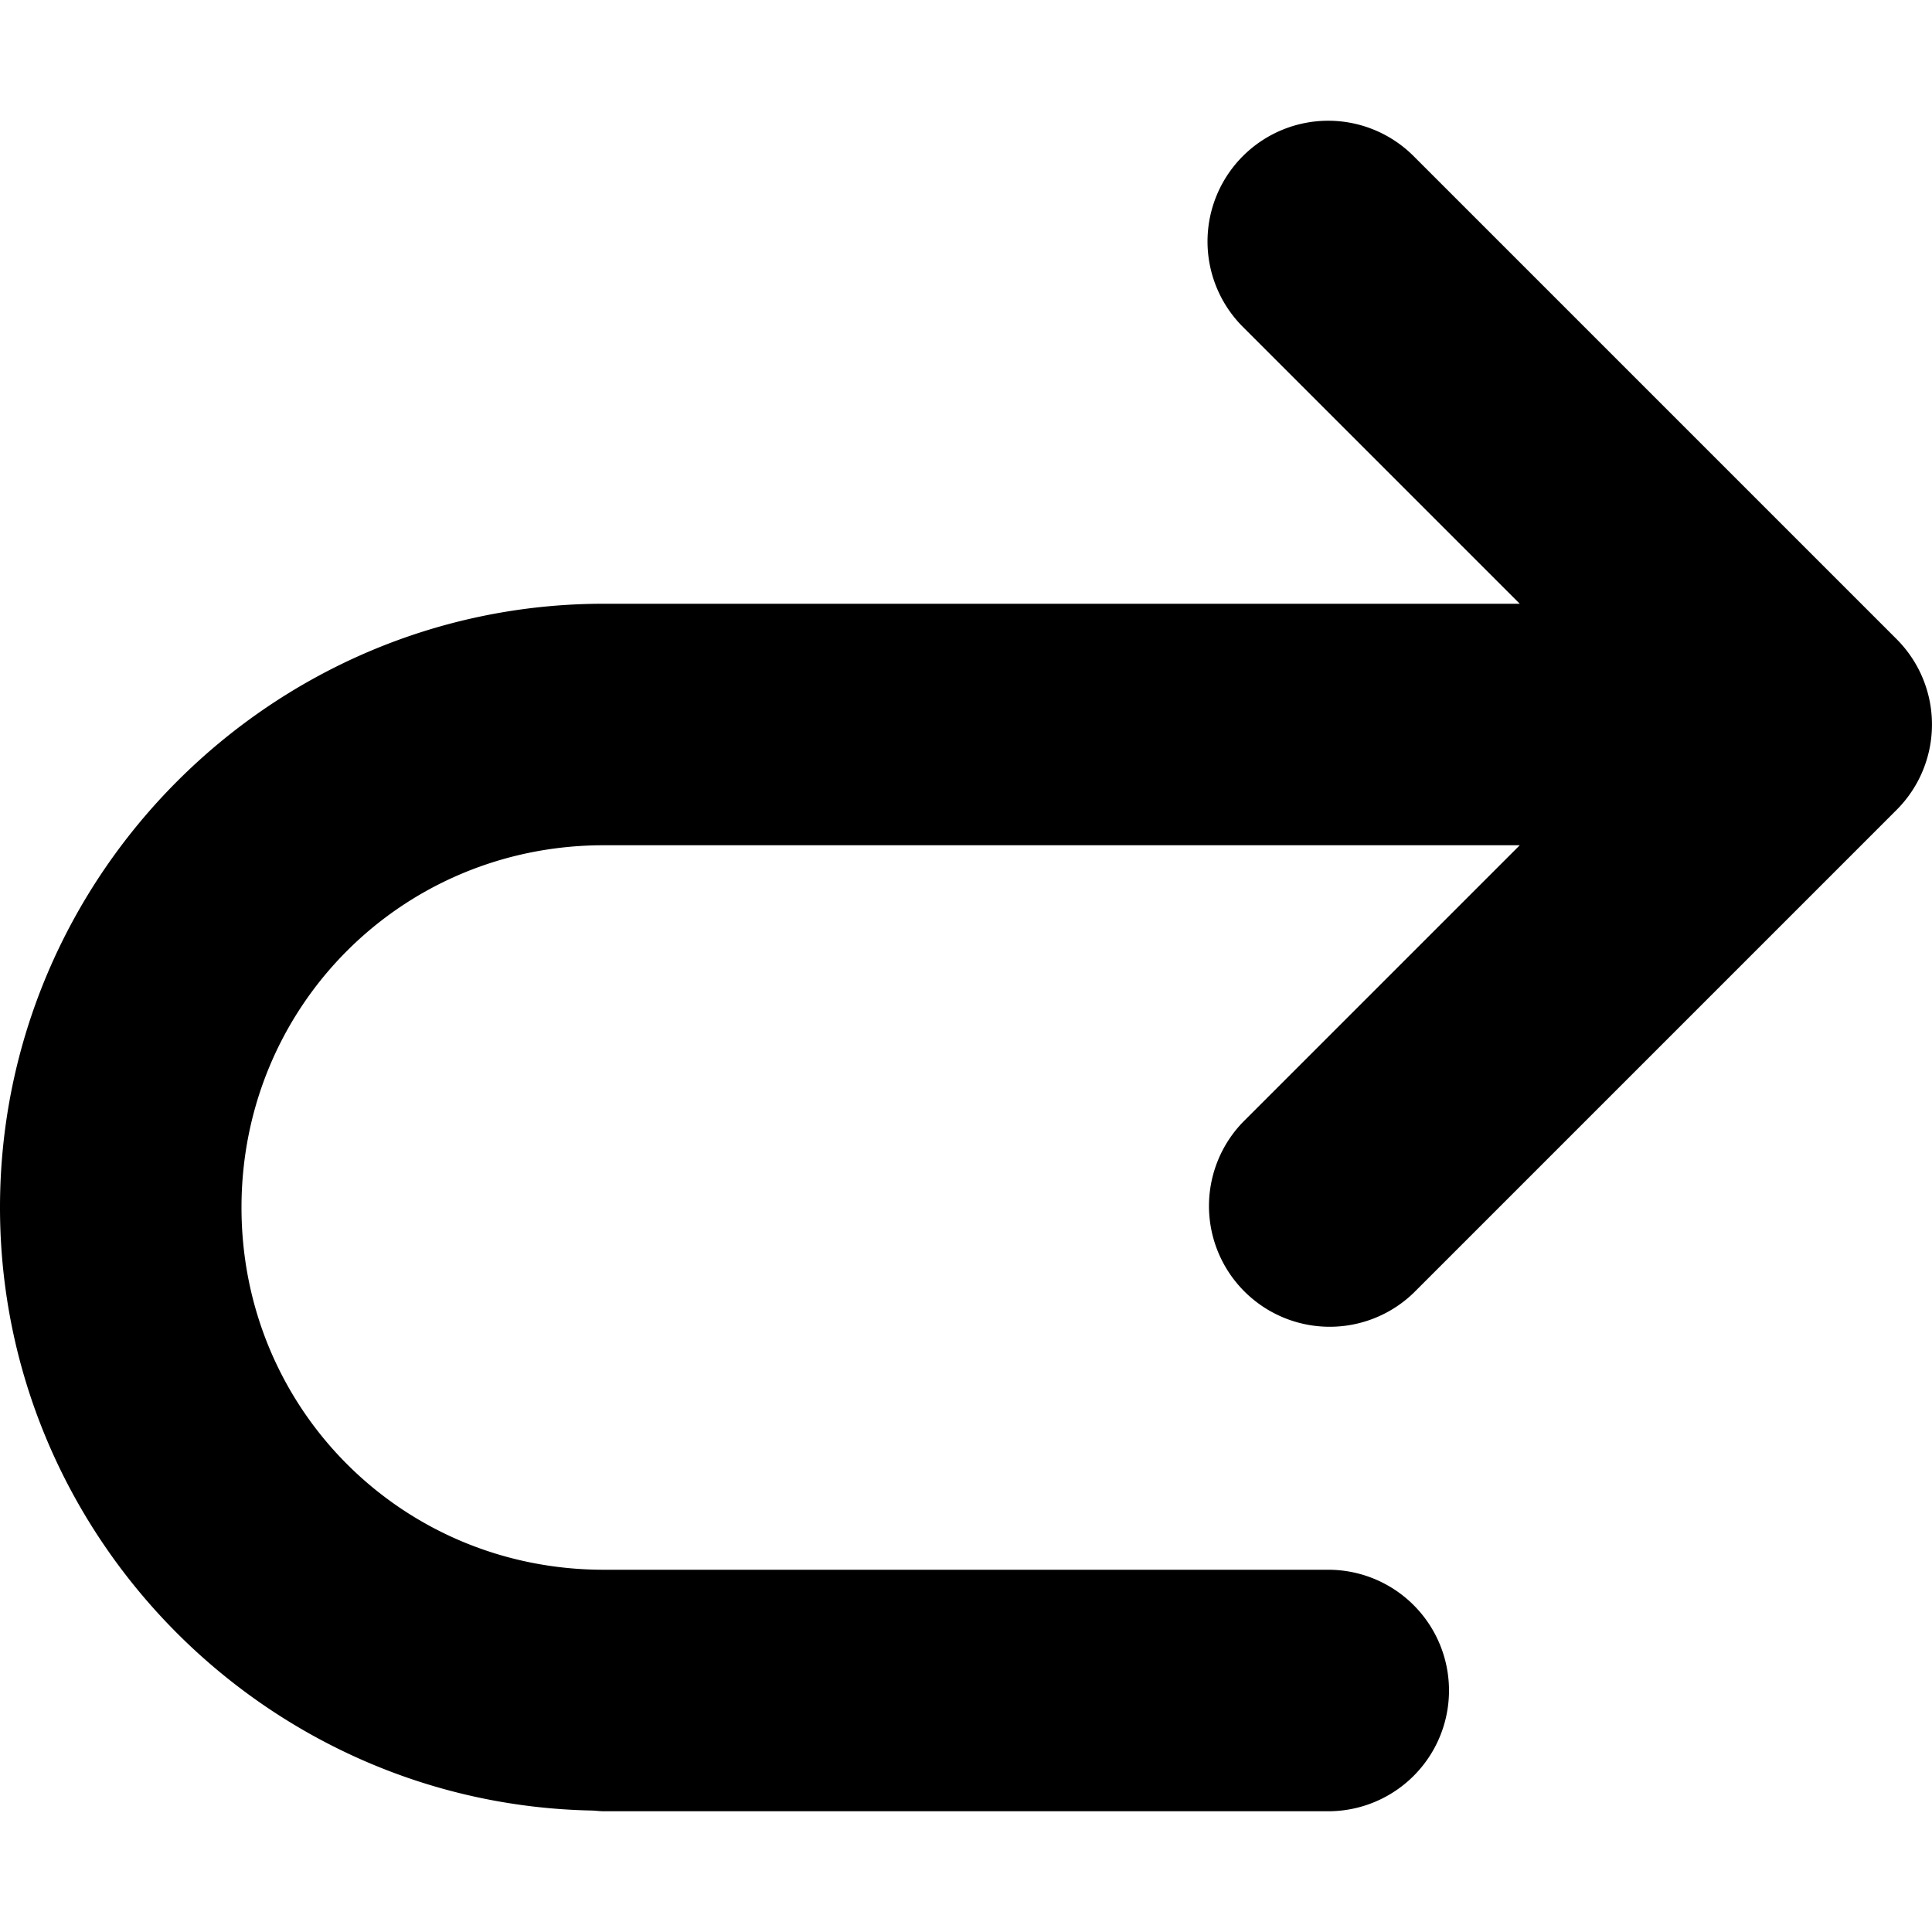 <svg xmlns="http://www.w3.org/2000/svg" width="16" height="16">
    <path d="M11.014 1a1 1 0 0 1 .693.293l4 4a1 1 0 0 1 0 1.414l-4 4a1 1 0 0 1-1.414-1.414L12.586 7H5c-1.669 0-3 1.331-3 3s1.331 3 3 3h6a1 1 0 1 1 0 2H5c-.033 0-.066-.005-.1-.006C2.197 14.94 0 12.716 0 10c0-2.75 2.25-5 5-5h7.586l-2.293-2.293A1 1 0 0 1 11.013 1z" style="line-height:normal;font-variant-ligatures:normal;font-variant-position:normal;font-variant-caps:normal;font-variant-numeric:normal;font-variant-alternates:normal;font-variant-east-asian:normal;font-feature-settings:normal;font-variation-settings:normal;text-indent:0;text-align:start;text-decoration-line:none;text-decoration-style:solid;text-decoration-color:#000;text-transform:none;text-orientation:mixed;white-space:normal;shape-padding:0;shape-margin:0;inline-size:0;isolation:auto;mix-blend-mode:normal;solid-color:#000;solid-opacity:1"/>
</svg>
